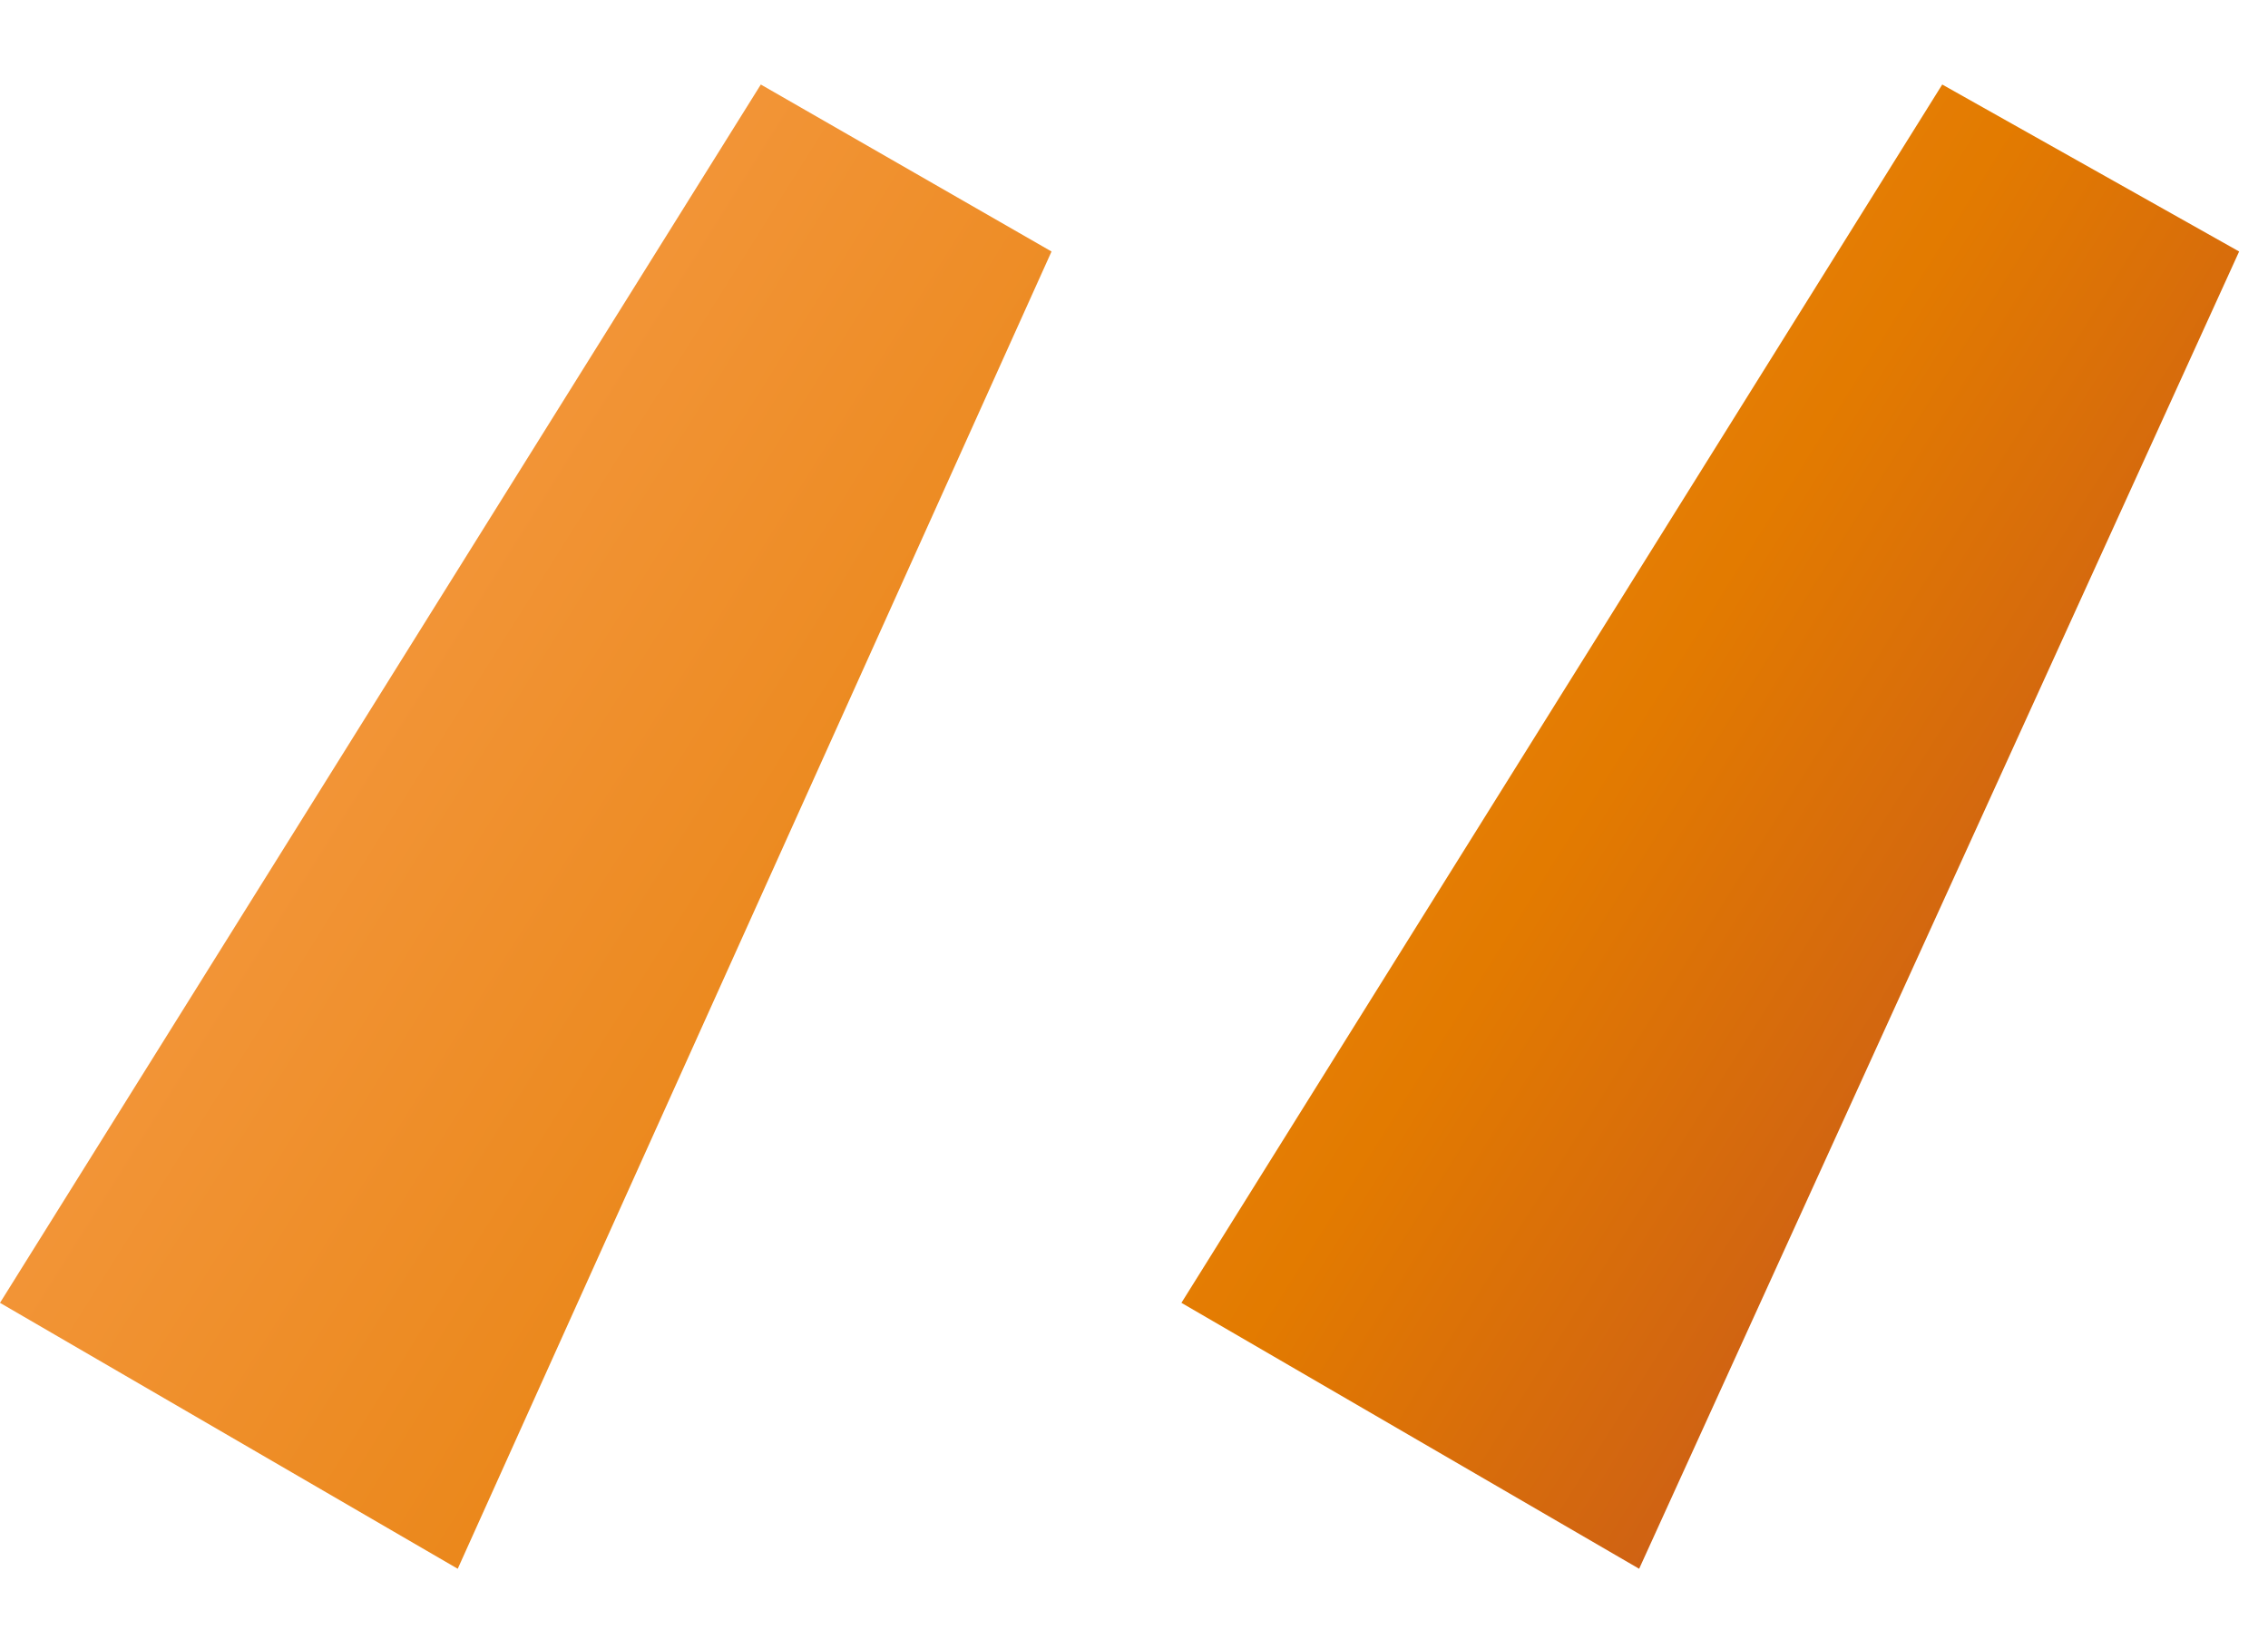 <svg width="22" height="16" viewBox="0 0 22 16" fill="none" xmlns="http://www.w3.org/2000/svg">
<path d="M4.47035e-08 12.64L4.44 15.22L10.2 2.44L7.38 0.82L4.47035e-08 12.64ZM18.84 0.82L11.46 12.64L15.9 15.22L21.72 2.44L18.84 0.82Z" fill="url(#paint0_linear_162_2154)"/>
<defs>
<linearGradient id="paint0_linear_162_2154" x1="0.323" y1="-7.625" x2="27.731" y2="9.569" gradientUnits="userSpaceOnUse">
<stop stop-color="#DEC8A7"/>
<stop offset="0.302" stop-color="#F3963A"/>
<stop offset="0.646" stop-color="#E37B00"/>
<stop offset="1" stop-color="#B03B31"/>
</linearGradient>
</defs>
</svg>
